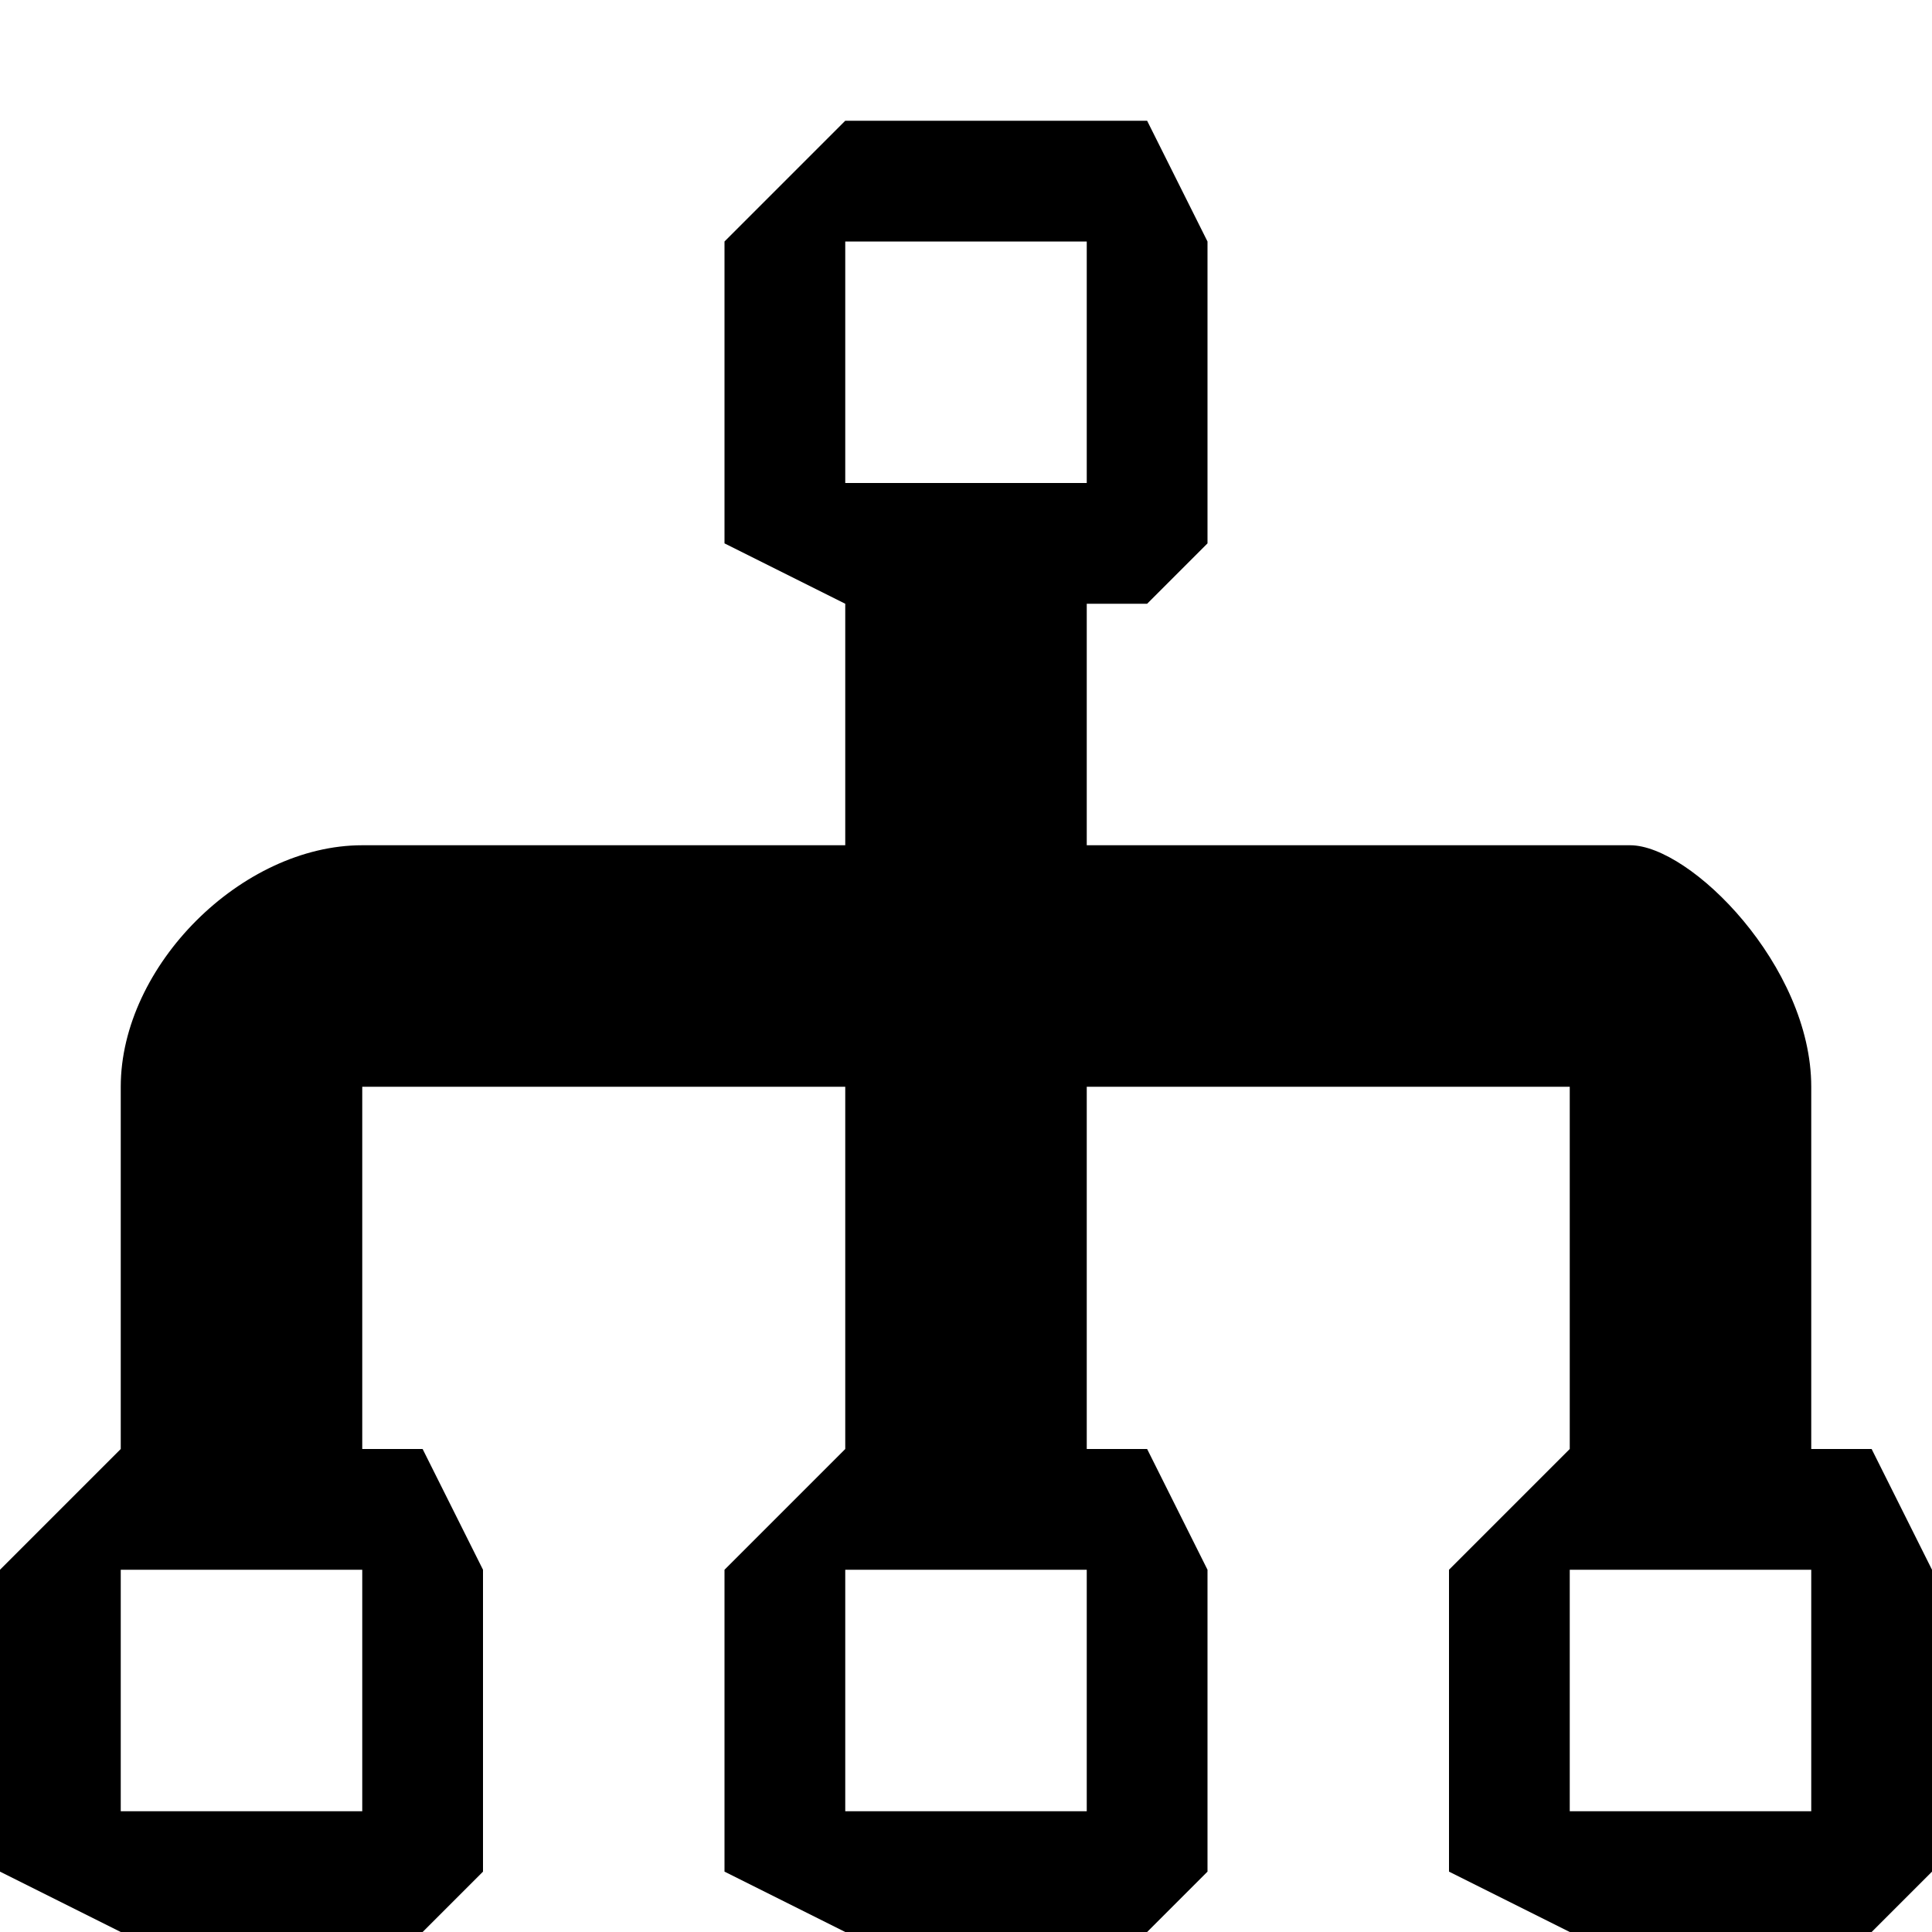 <svg version="1" xmlns="http://www.w3.org/2000/svg" width="32" height="32"><path d="M31 24h-1v-6c0-2-2-4-3-4h-9v-4h1l1-1V4l-1-2h-5l-2 2v5l2 1v4H6c-2 0-4 2-4 4v6l-2 2v5l2 1h5l1-1v-5l-1-2H6v-6h8v6l-2 2v5l2 1h5l1-1v-5l-1-2h-1v-6h8v6l-2 2v5l2 1h5l1-1v-5l-1-2zM6 30H2v-4h4v4zm12 0h-4v-4h4v4zM14 8V4h4v4h-4zm16 22h-4v-4h4v4z"/></svg>